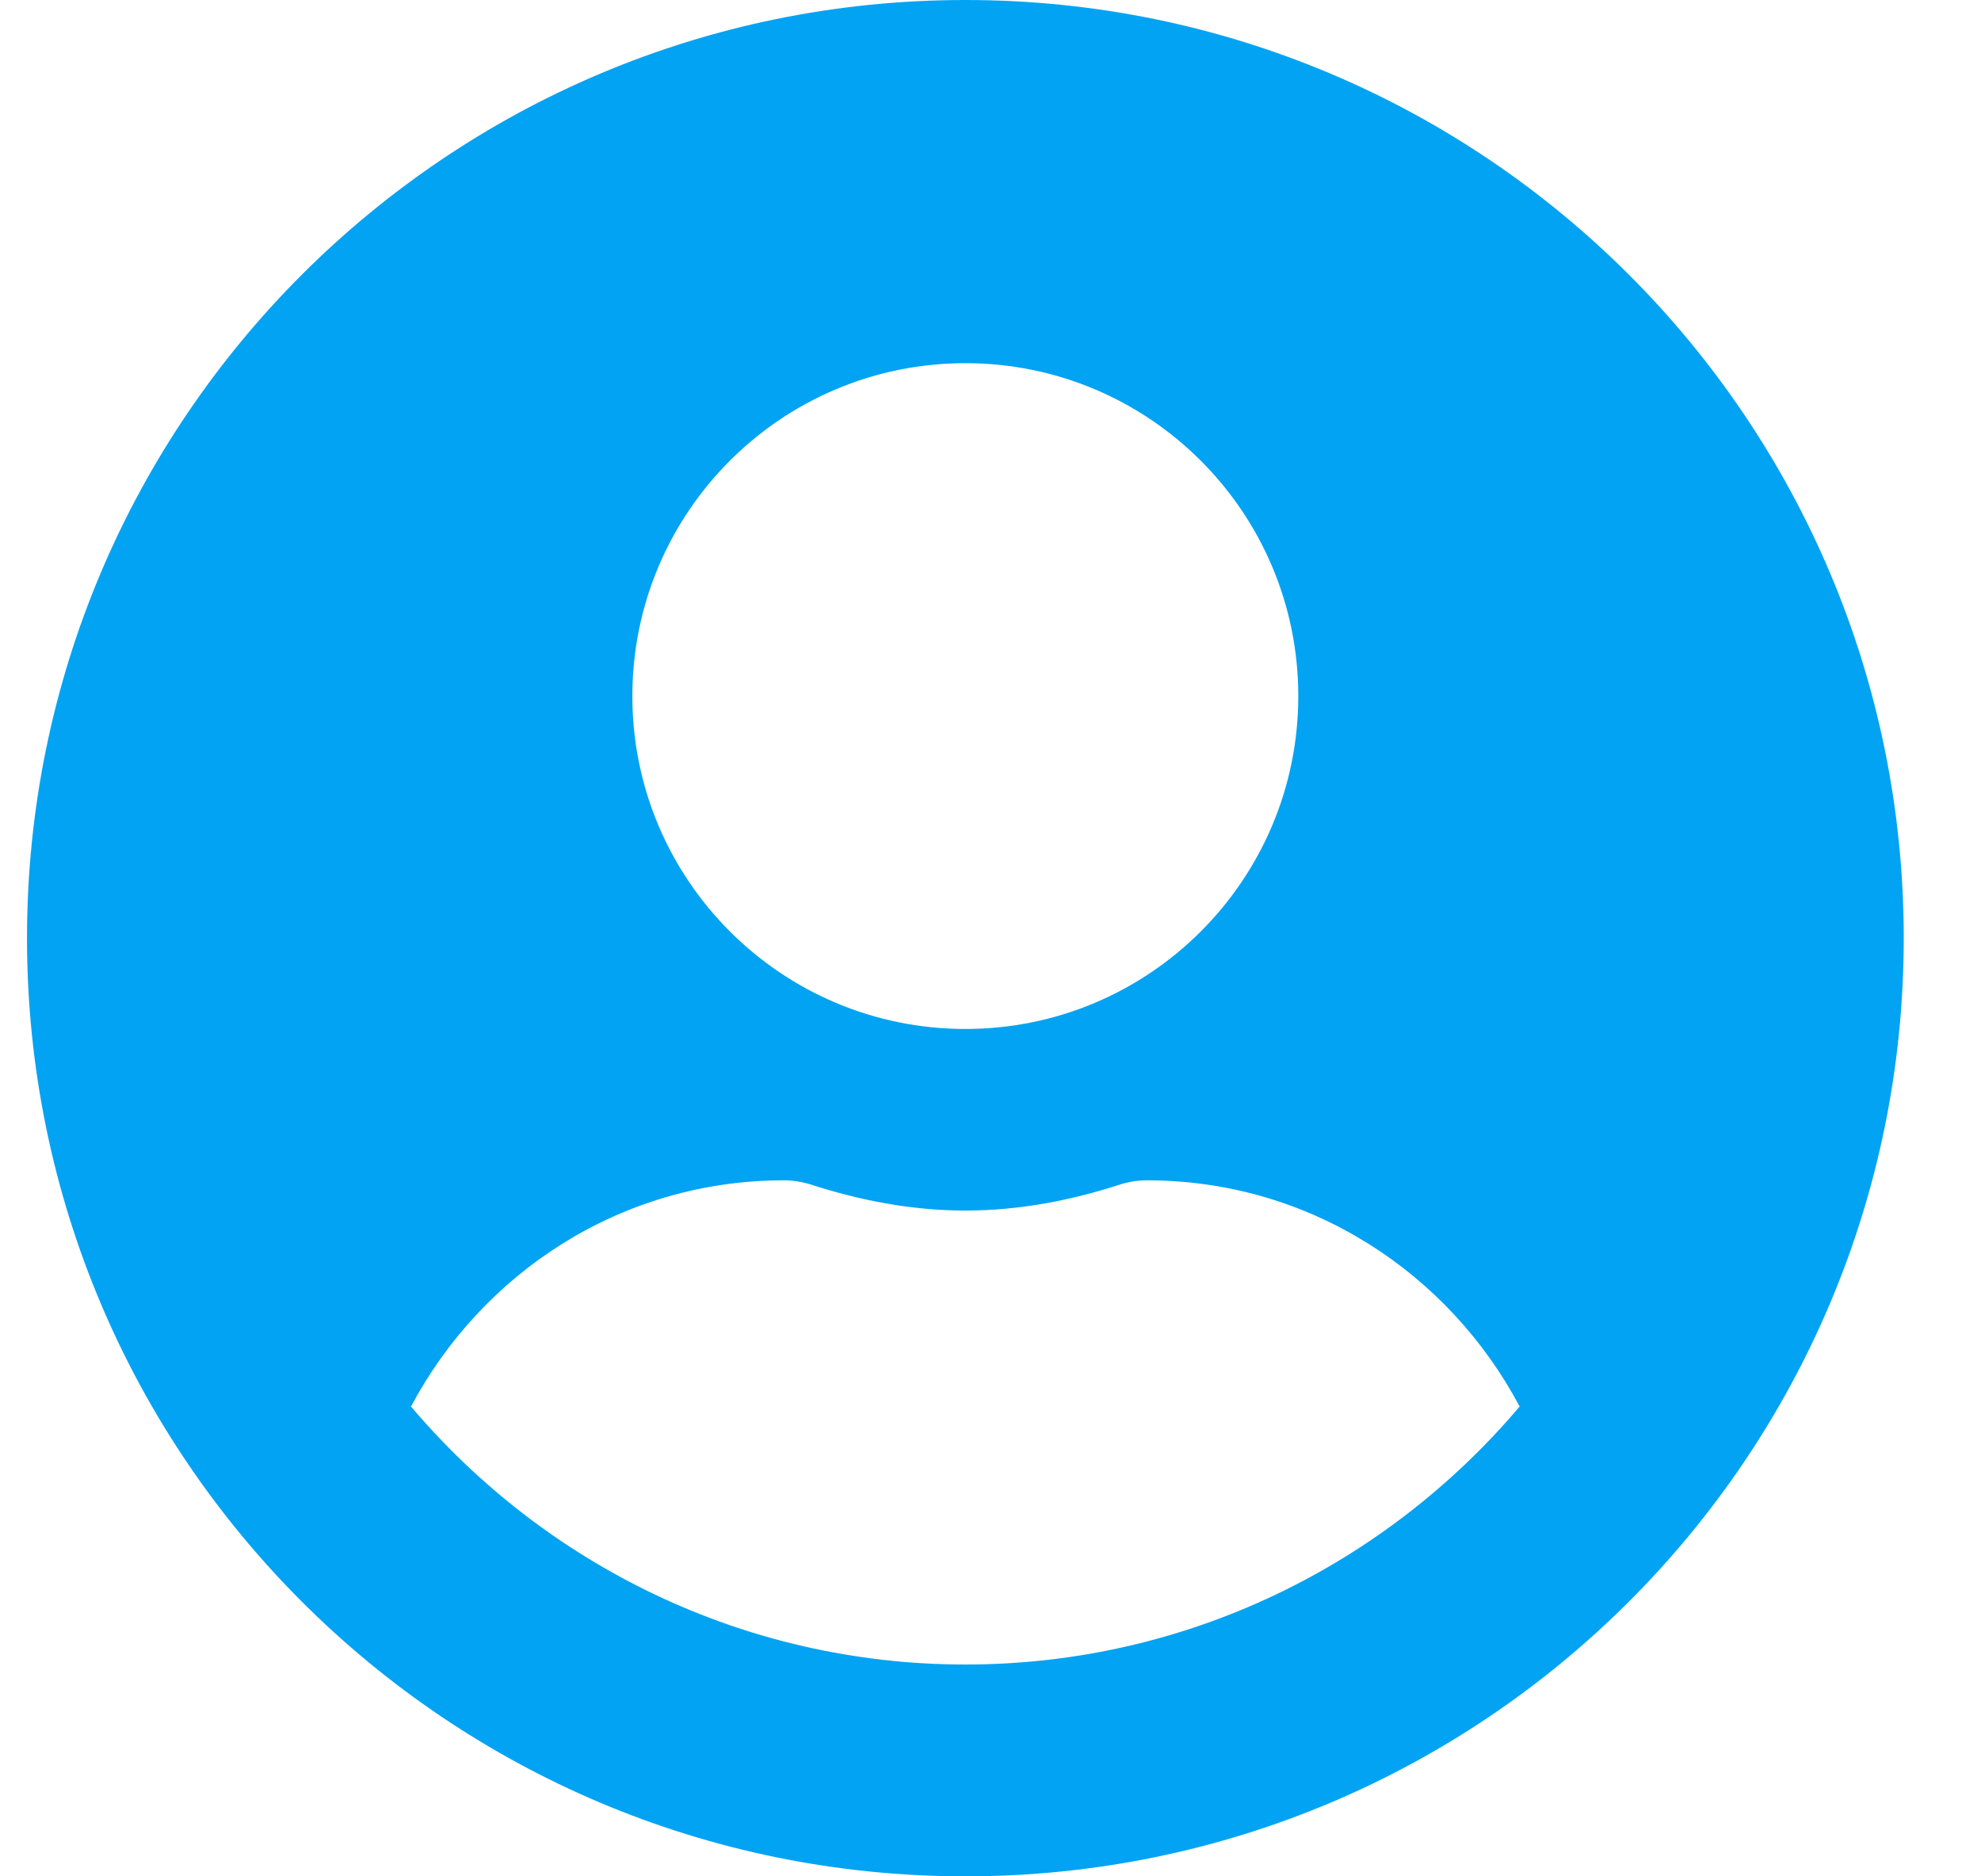 <svg width="19" height="18" viewBox="0 0 19 18" fill="none" xmlns="http://www.w3.org/2000/svg">
<path d="M9.259 0C4.287 0 0.259 4.028 0.259 9C0.259 13.972 4.287 18 9.259 18C14.231 18 18.259 13.972 18.259 9C18.259 4.028 14.231 0 9.259 0ZM9.259 3.484C11.023 3.484 12.452 4.914 12.452 6.678C12.452 8.441 11.023 9.871 9.259 9.871C7.495 9.871 6.065 8.441 6.065 6.678C6.065 4.914 7.495 3.484 9.259 3.484ZM9.259 15.968C7.129 15.968 5.22 15.003 3.942 13.493C4.625 12.208 5.96 11.323 7.517 11.323C7.604 11.323 7.691 11.337 7.775 11.363C8.246 11.515 8.74 11.613 9.259 11.613C9.778 11.613 10.275 11.515 10.743 11.363C10.826 11.337 10.914 11.323 11.001 11.323C12.558 11.323 13.893 12.208 14.575 13.493C13.298 15.003 11.389 15.968 9.259 15.968Z" fill="#03A3F3"/>
</svg>
